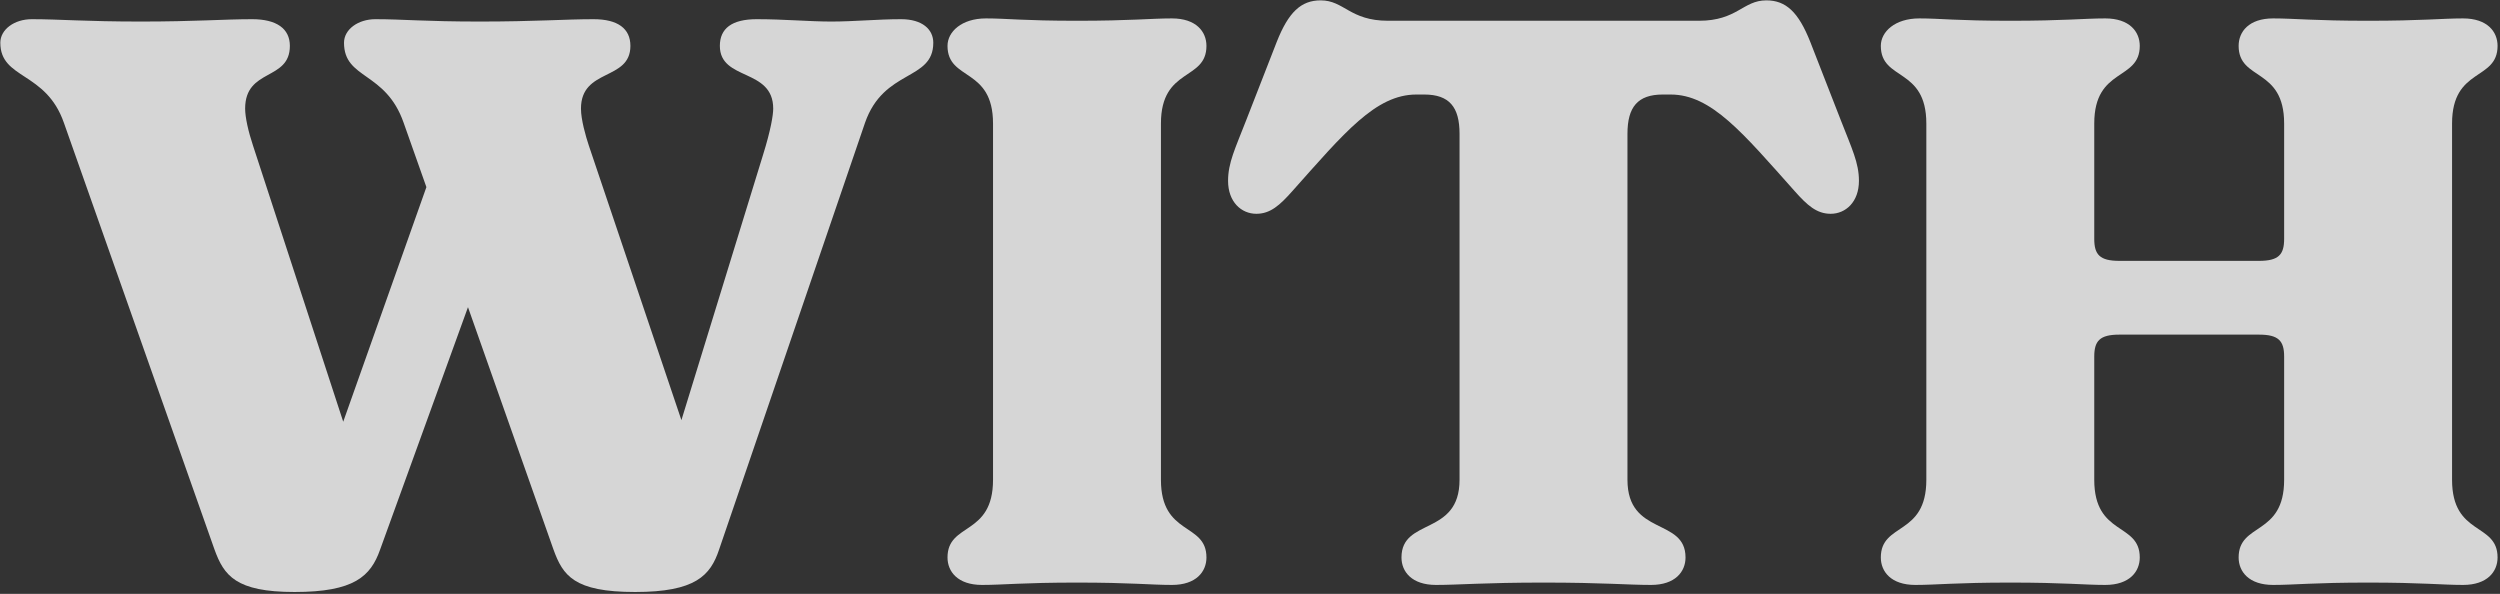 <svg width="442" height="105" viewBox="0 0 442 105" fill="none" xmlns="http://www.w3.org/2000/svg">
<rect x="0" y="0" width="442" height="105" fill="#333333" stroke="none"/>
<path d="M433.524 84.827C433.524 94.815 441.57 92.318 441.57 98.561C441.57 101.058 439.767 103.416 435.466 103.416C431.72 103.416 428.252 103 418.68 103C409.108 103 405.64 103.416 401.894 103.416C397.594 103.416 395.79 101.058 395.79 98.561C395.79 92.318 403.836 94.815 403.836 84.827V63.047C403.836 60.272 402.865 59.162 399.397 59.162H374.703C371.235 59.162 370.264 60.272 370.264 63.047V84.827C370.264 94.815 378.31 92.318 378.31 98.561C378.31 101.058 376.507 103.416 372.206 103.416C368.461 103.416 364.993 103 355.42 103C345.848 103 342.38 103.416 338.634 103.416C334.334 103.416 332.53 101.058 332.53 98.561C332.53 92.318 340.576 94.815 340.576 84.827V21.844C340.576 11.856 332.53 14.353 332.53 8.11C332.53 5.613 335.027 3.255 339.328 3.255C343.074 3.255 345.848 3.671 355.42 3.671C364.993 3.671 368.461 3.255 372.206 3.255C376.507 3.255 378.31 5.613 378.31 8.11C378.31 14.353 370.264 11.856 370.264 21.844V42.237C370.264 45.012 371.235 46.122 374.703 46.122H399.397C402.865 46.122 403.836 45.012 403.836 42.237V21.844C403.836 11.856 395.79 14.353 395.79 8.11C395.79 5.613 397.594 3.255 401.894 3.255C405.64 3.255 409.108 3.671 418.68 3.671C428.252 3.671 431.72 3.255 435.466 3.255C439.767 3.255 441.57 5.613 441.57 8.11C441.57 14.353 433.524 11.856 433.524 21.844V84.827Z" fill="white" fill-opacity="0.8"/>
<path d="M253.886 103.416C249.585 103.416 247.782 101.058 247.782 98.561C247.782 91.486 258.048 94.815 258.048 84.827V23.648C258.048 18.931 256.244 16.712 251.805 16.712H250.418C243.204 16.712 237.655 23.509 228.499 33.775C226.279 36.272 224.614 37.798 222.117 37.798C219.481 37.798 217.123 35.717 217.123 31.971C217.123 28.781 218.372 26.284 220.314 21.29L225.724 7.417C227.805 2.145 230.025 0.064 233.493 0.064C237.655 0.064 238.626 3.671 245.423 3.671H300.36C307.157 3.671 308.128 0.064 312.29 0.064C315.758 0.064 317.978 2.145 320.059 7.417L325.469 21.29C327.411 26.284 328.66 28.781 328.66 31.971C328.66 35.717 326.302 37.798 323.666 37.798C321.169 37.798 319.504 36.272 317.284 33.775C308.128 23.509 302.579 16.712 295.365 16.712H293.978C289.539 16.712 287.735 18.931 287.735 23.648V84.827C287.735 94.815 298.001 91.486 298.001 98.561C298.001 101.058 296.198 103.416 291.897 103.416C287.735 103.416 283.435 103 272.892 103C262.487 103 257.909 103.416 253.886 103.416Z" fill="white" fill-opacity="0.8"/>
<path d="M173.624 103.416C169.324 103.416 167.52 101.058 167.52 98.561C167.52 92.318 175.567 94.815 175.567 84.827V21.844C175.567 11.856 167.52 14.353 167.52 8.11C167.52 5.613 170.017 3.255 174.318 3.255C178.064 3.255 180.838 3.671 190.41 3.671C199.983 3.671 203.451 3.255 207.196 3.255C211.497 3.255 213.3 5.613 213.3 8.11C213.3 14.353 205.254 11.856 205.254 21.844V84.827C205.254 94.815 213.3 92.318 213.3 98.561C213.3 101.058 211.497 103.416 207.196 103.416C203.451 103.416 199.983 103 190.41 103C180.838 103 177.37 103.416 173.624 103.416Z" fill="white" fill-opacity="0.8"/>
<path d="M159.317 3.394C163.063 3.394 165.005 5.197 165.005 7.555C165.005 14.353 156.265 12.133 152.936 21.706L127.132 97.173C125.606 101.751 122.97 104.665 112.288 104.665C101.468 104.665 99.525 101.751 97.861 97.173L82.739 54.307L67.202 97.173C65.537 101.89 62.624 104.665 52.081 104.665C41.676 104.665 39.595 101.751 37.93 97.173L11.295 21.706C8.104 12.55 0.058 14.076 0.058 7.555C0.058 5.197 2.555 3.394 5.607 3.394C10.601 3.394 15.04 3.81 24.89 3.81C34.601 3.81 39.595 3.394 44.589 3.394C48.89 3.394 51.248 5.058 51.248 8.11C51.248 14.353 43.341 11.995 43.341 19.209C43.341 20.735 43.896 23.232 44.728 25.729L60.682 74.561L75.387 33.081L71.364 21.706C68.173 12.55 60.821 14.076 60.821 7.555C60.821 5.197 63.318 3.394 66.37 3.394C71.225 3.394 75.109 3.81 84.82 3.81C94.67 3.81 99.942 3.394 104.936 3.394C109.236 3.394 111.456 5.058 111.456 8.11C111.456 14.353 102.716 11.995 102.716 19.209C102.716 21.151 103.549 24.064 104.103 25.729L120.473 74.283L134.901 27.393C136.288 22.954 136.704 20.318 136.704 19.209C136.704 11.995 127.271 14.353 127.271 8.11C127.271 5.058 129.352 3.394 133.791 3.394C138.647 3.394 143.086 3.81 146.97 3.81C150.993 3.81 155.155 3.394 159.317 3.394Z" fill="white" fill-opacity="0.8"/>
</svg>
